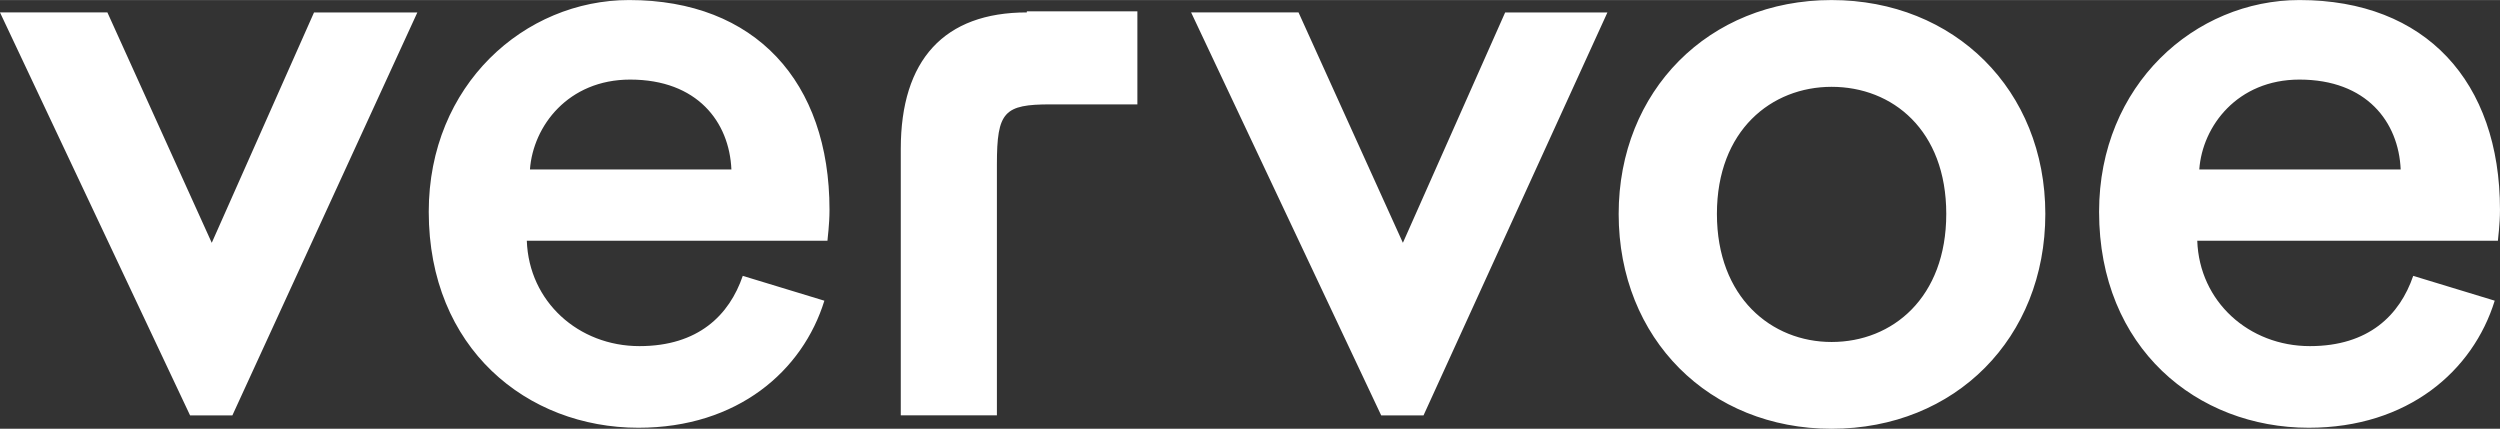 <?xml version="1.0" encoding="UTF-8"?>
<!DOCTYPE svg PUBLIC "-//W3C//DTD SVG 1.1//EN" "http://www.w3.org/Graphics/SVG/1.1/DTD/svg11.dtd">
<!-- Creator: CorelDRAW 2017 -->
<svg xmlns="http://www.w3.org/2000/svg" xml:space="preserve" width="1.615in" height="0.277in" version="1.1" style="shape-rendering:geometricPrecision; text-rendering:geometricPrecision; image-rendering:optimizeQuality; fill-rule:evenodd; clip-rule:evenodd"
viewBox="0 0 1592.73 273.13"
 xmlns:xlink="http://www.w3.org/1999/xlink">
 <rect x="0" y="0" width="1592.73" height="273.13" fill="#333333" stroke="none"/>
 <defs>
  <style type="text/css">
   <![CDATA[
    .fil0 {fill:white}
   ]]>
  </style>
 </defs>
 <g id="Layer_x0020_1">
  <path class="fil0" d="M465.97 107.94c-1.32,-30.27 -21.72,-57.26 -64.5,-57.26 -39.49,0 -61.86,29.61 -63.84,57.26l128.34 0zm59.24 83.58c-13.82,44.76 -55.28,80.97 -118.48,80.97 -71.08,0 -133.58,-50.69 -133.58,-137.57 -0.02,-80.95 61.18,-134.92 127.65,-134.92 80.3,0 127.67,52 127.67,133.6 0,9.86 -1.3,18.42 -1.3,19.75l-191.54 0c1.34,38.82 32.92,67.13 71.76,67.13 37.5,0 57.26,-19.75 65.82,-44.76l52 15.83 0.02 -0.02 -0.01 -0.01zm714.74 -55.28c0,-53.31 -34.22,-80.95 -73.06,-80.95 -38.23,0 -73.06,27.64 -73.06,80.95 0,53.31 34.83,81.61 73.06,81.61 38.84,0 73.06,-28.3 73.06,-81.61zm63.11 0c0,78.98 -57.26,136.9 -136.23,136.9 -77.69,0 -135.59,-57.23 -135.59,-136.87 0,-78.3 57.27,-136.26 135.59,-136.26 78.32,0 136.23,57.31 136.23,136.26l0 -0.03 0 0zm226.4 -28.3c-1.32,-30.27 -21.71,-57.26 -64.5,-57.26 -39.49,0 -61.86,29.61 -63.81,57.26l128.34 0 -0.03 0zm59.91 83.58c-13.83,44.76 -55.28,80.97 -118.48,80.97 -71.09,0 -133.58,-50.69 -133.58,-137.57 0.01,-80.95 61.2,-134.92 127.68,-134.92 80.36,0 127.73,52 127.73,133.6 0,9.86 -1.32,18.42 -1.32,19.75l-191.54 0c1.34,38.82 32.92,67.13 71.76,67.13 37.5,0 57.26,-19.75 65.82,-44.76l52 15.83 -0.05 -0.02 -0.01 -0.01zm-935.19 -183.63c-52.66,0 -80.3,30.28 -80.3,86.88l0 169.8 61.24 0 0 -159.93c0,-33.57 4.6,-38.17 34.22,-38.17l55.28 0 0 -59.28 -70.42 0 0 0.66 -0.03 0.04 0.01 0zm-506.12 256.71l-26.97 0 -121.1 -256.71 68.43 0 66.49 146.78 65.15 -146.76 65.83 0 -117.82 256.65 0 0.03zm758.86 0l-26.98 0 -121.09 -256.71 68.43 0 66.49 146.78 65.15 -146.76 65.15 0 -117.14 256.67 0 0.02z"/>
 </g>
</svg>
